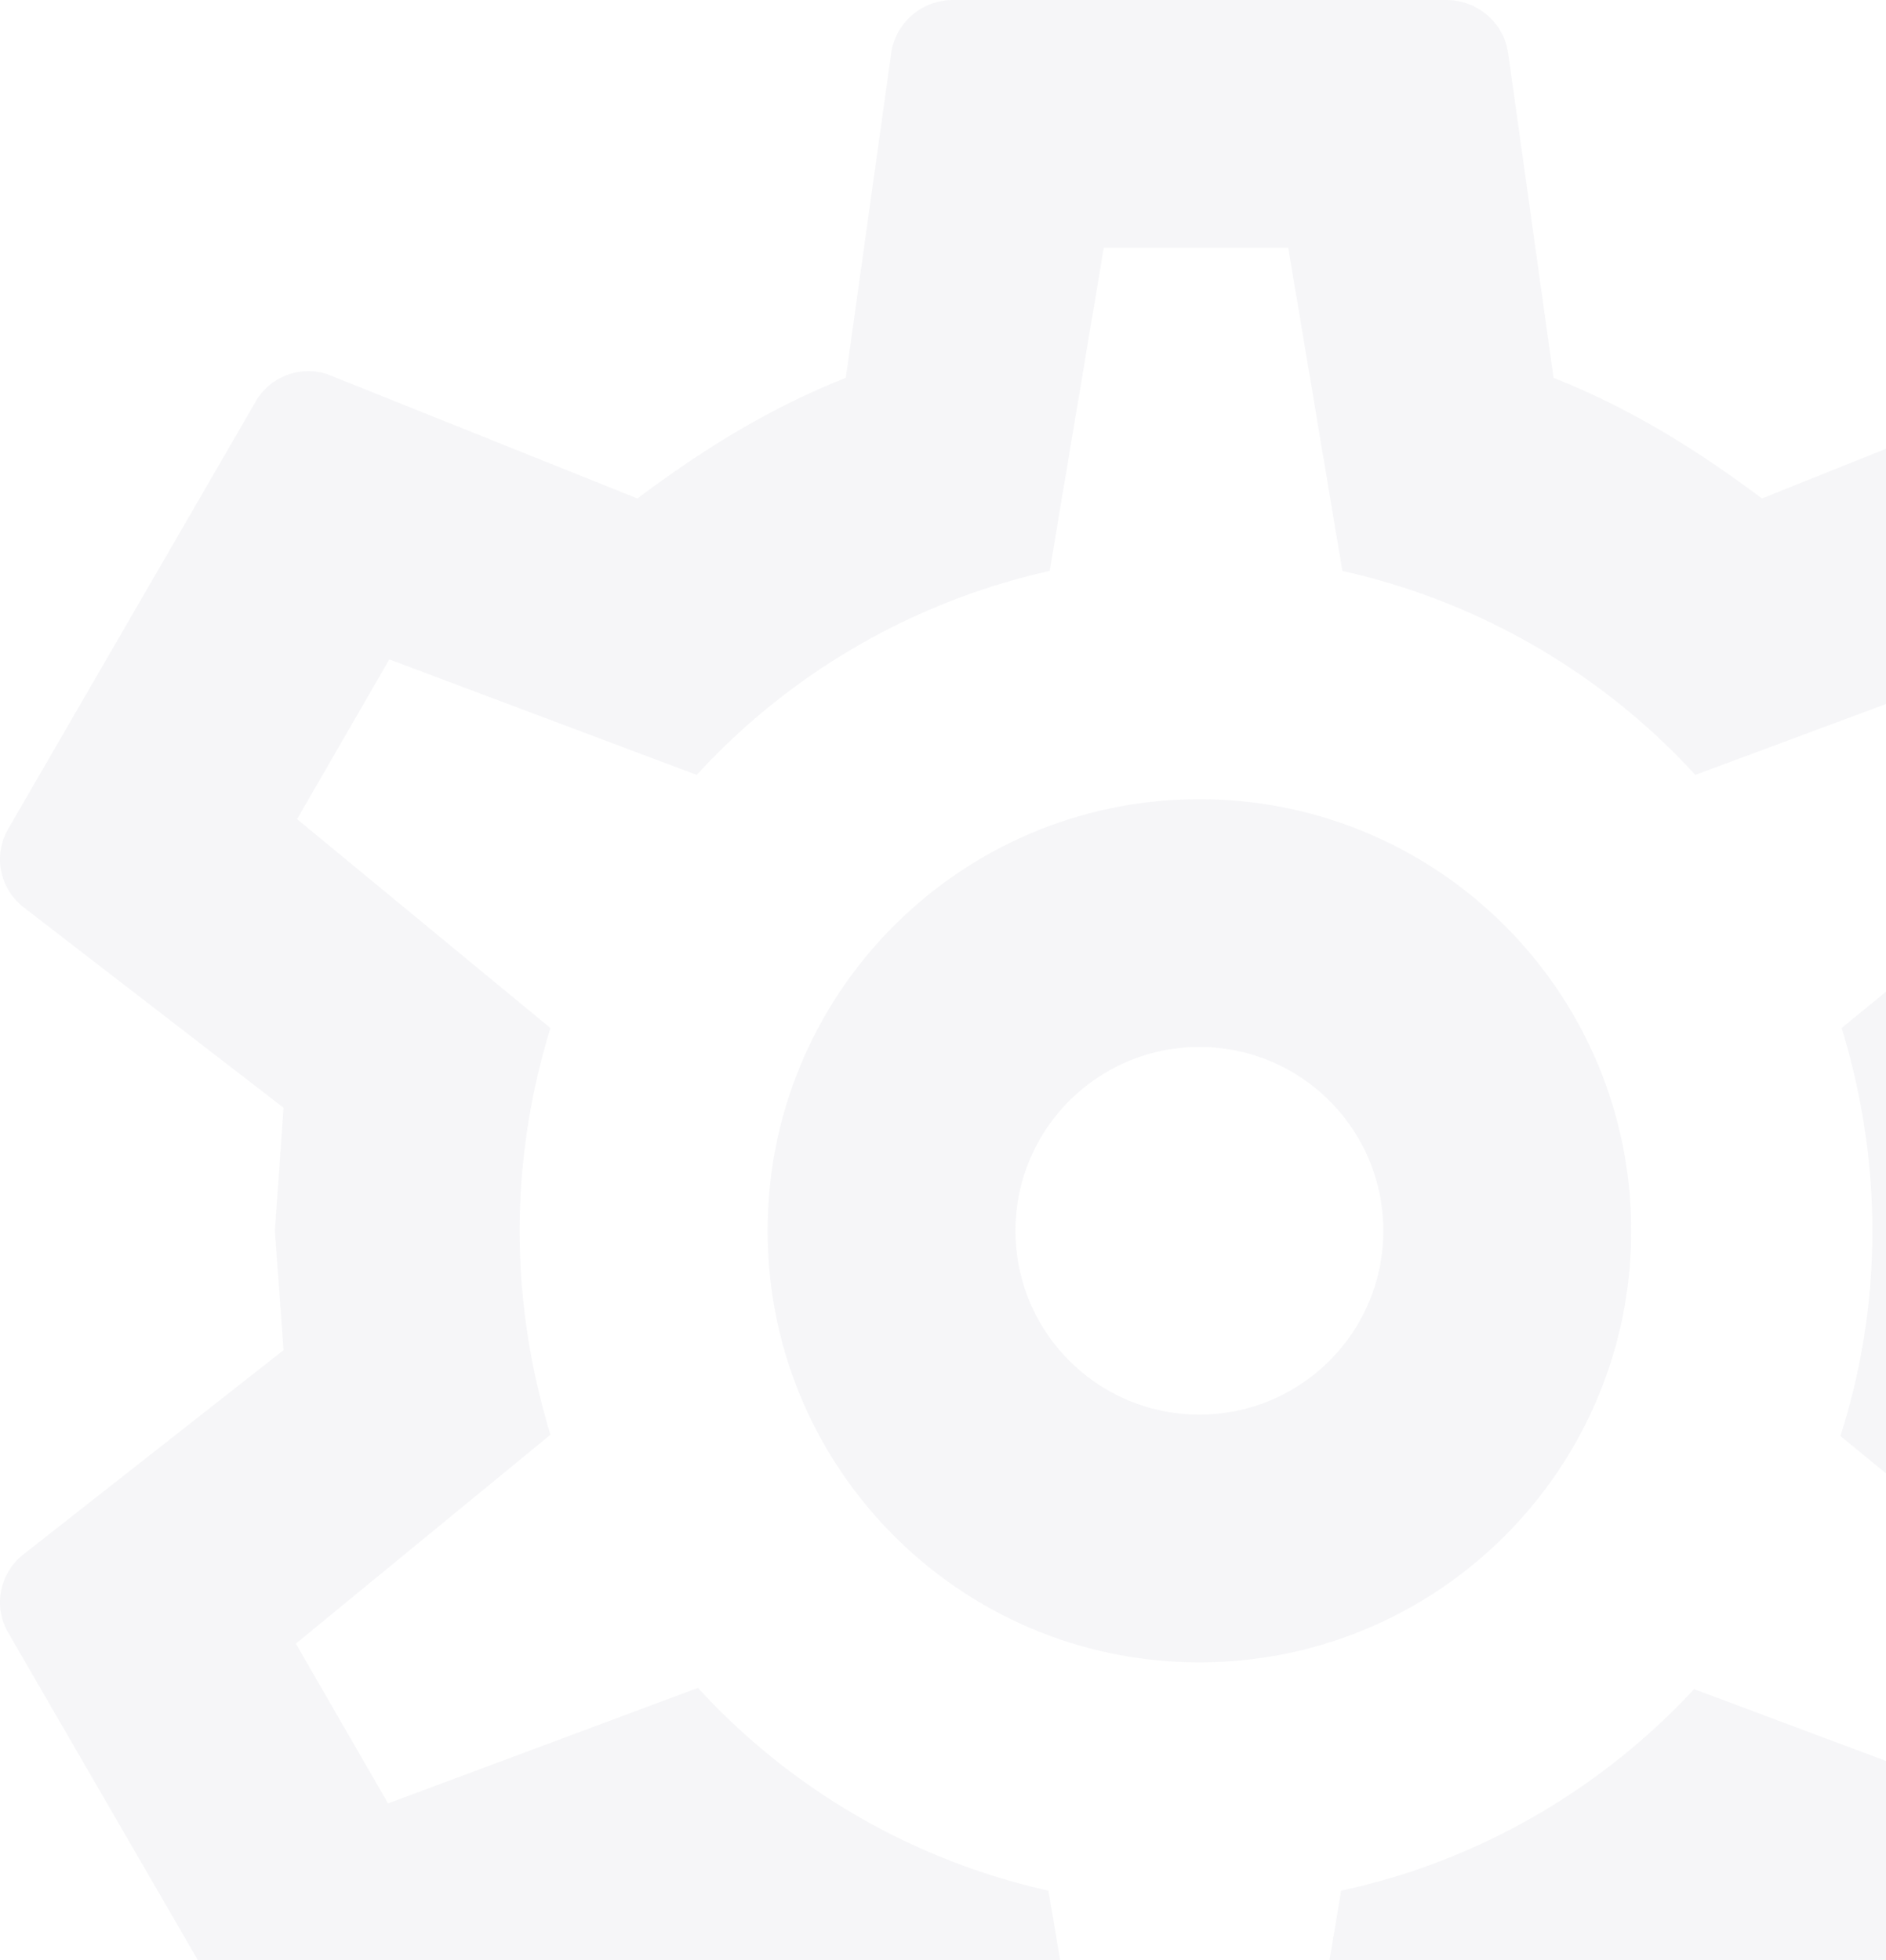 <svg xmlns="http://www.w3.org/2000/svg" width="331" height="344" viewBox="0 0 331 344">
    <path fill="#454E7B" fill-rule="nonzero" d="M371.337 236.952l45.661 35.856c4.112 3.24 5.194 9.072 2.597 13.824l-43.28 74.736c-2.598 4.752-8.44 6.48-13.202 4.752l-53.884-21.816c-11.253 8.64-22.94 15.768-36.573 21.384l-8.007 57.24c-.866 5.184-5.41 9.072-10.82 9.072h-86.562c-5.41 0-9.955-3.888-10.82-9.072l-8.007-57.24c-13.634-5.4-25.32-12.744-36.573-21.384L57.982 366.12c-4.76 1.728-10.604 0-13.2-4.752L1.5 286.632c-2.813-4.752-1.514-10.584 2.597-13.824l45.662-35.856L48.244 216l1.515-21.6-45.662-35.208c-4.111-3.24-5.41-9.072-2.597-13.824l43.281-74.736c2.597-4.752 8.44-6.696 13.201-4.752l53.885 21.6c11.253-8.424 22.939-15.768 36.573-21.168l8.006-57.24c.866-5.184 5.41-9.072 10.82-9.072h86.563c5.41 0 9.954 3.888 10.82 9.072l8.007 57.24c13.634 5.4 25.32 12.744 36.573 21.168l53.884-21.6c4.761-1.944 10.604 0 13.201 4.752l43.281 74.736c2.597 4.752 1.515 10.584-2.597 13.824L371.337 194.4l1.515 21.6-1.515 20.952zM91.203 216c0 12.508 1.943 24.368 5.396 35.798l-44.676 36.66 16.187 28.035 54.388-20.271a118.32 118.32 0 0 0 61.51 35.582l9.496 56.715h32.373l9.496-56.715c24.173-5.176 45.755-17.9 61.942-35.367l54.172 20.271 16.186-28.034-44.675-36.66c3.669-11.43 5.611-23.506 5.611-36.014 0-12.292-1.942-24.368-5.395-35.582l44.46-36.445-16.187-28.034-53.956 20.055c-16.187-17.683-37.77-30.406-61.942-35.798l-9.496-56.715h-32.374l-9.496 56.715c-24.172 5.392-45.754 18.115-61.941 35.798l-53.956-20.27-16.187 28.033 44.46 36.66c-3.453 11.215-5.396 23.291-5.396 35.583zM210.5 140.26c41.852 0 75.78 33.91 75.78 75.74s-33.928 75.74-75.78 75.74c-41.852 0-75.78-33.91-75.78-75.74s33.928-75.74 75.78-75.74zm0 43.48c-17.826 0-32.277 14.443-32.277 32.26s14.451 32.26 32.277 32.26 32.277-14.443 32.277-32.26-14.451-32.26-32.277-32.26z" opacity=".048"/>
</svg>
